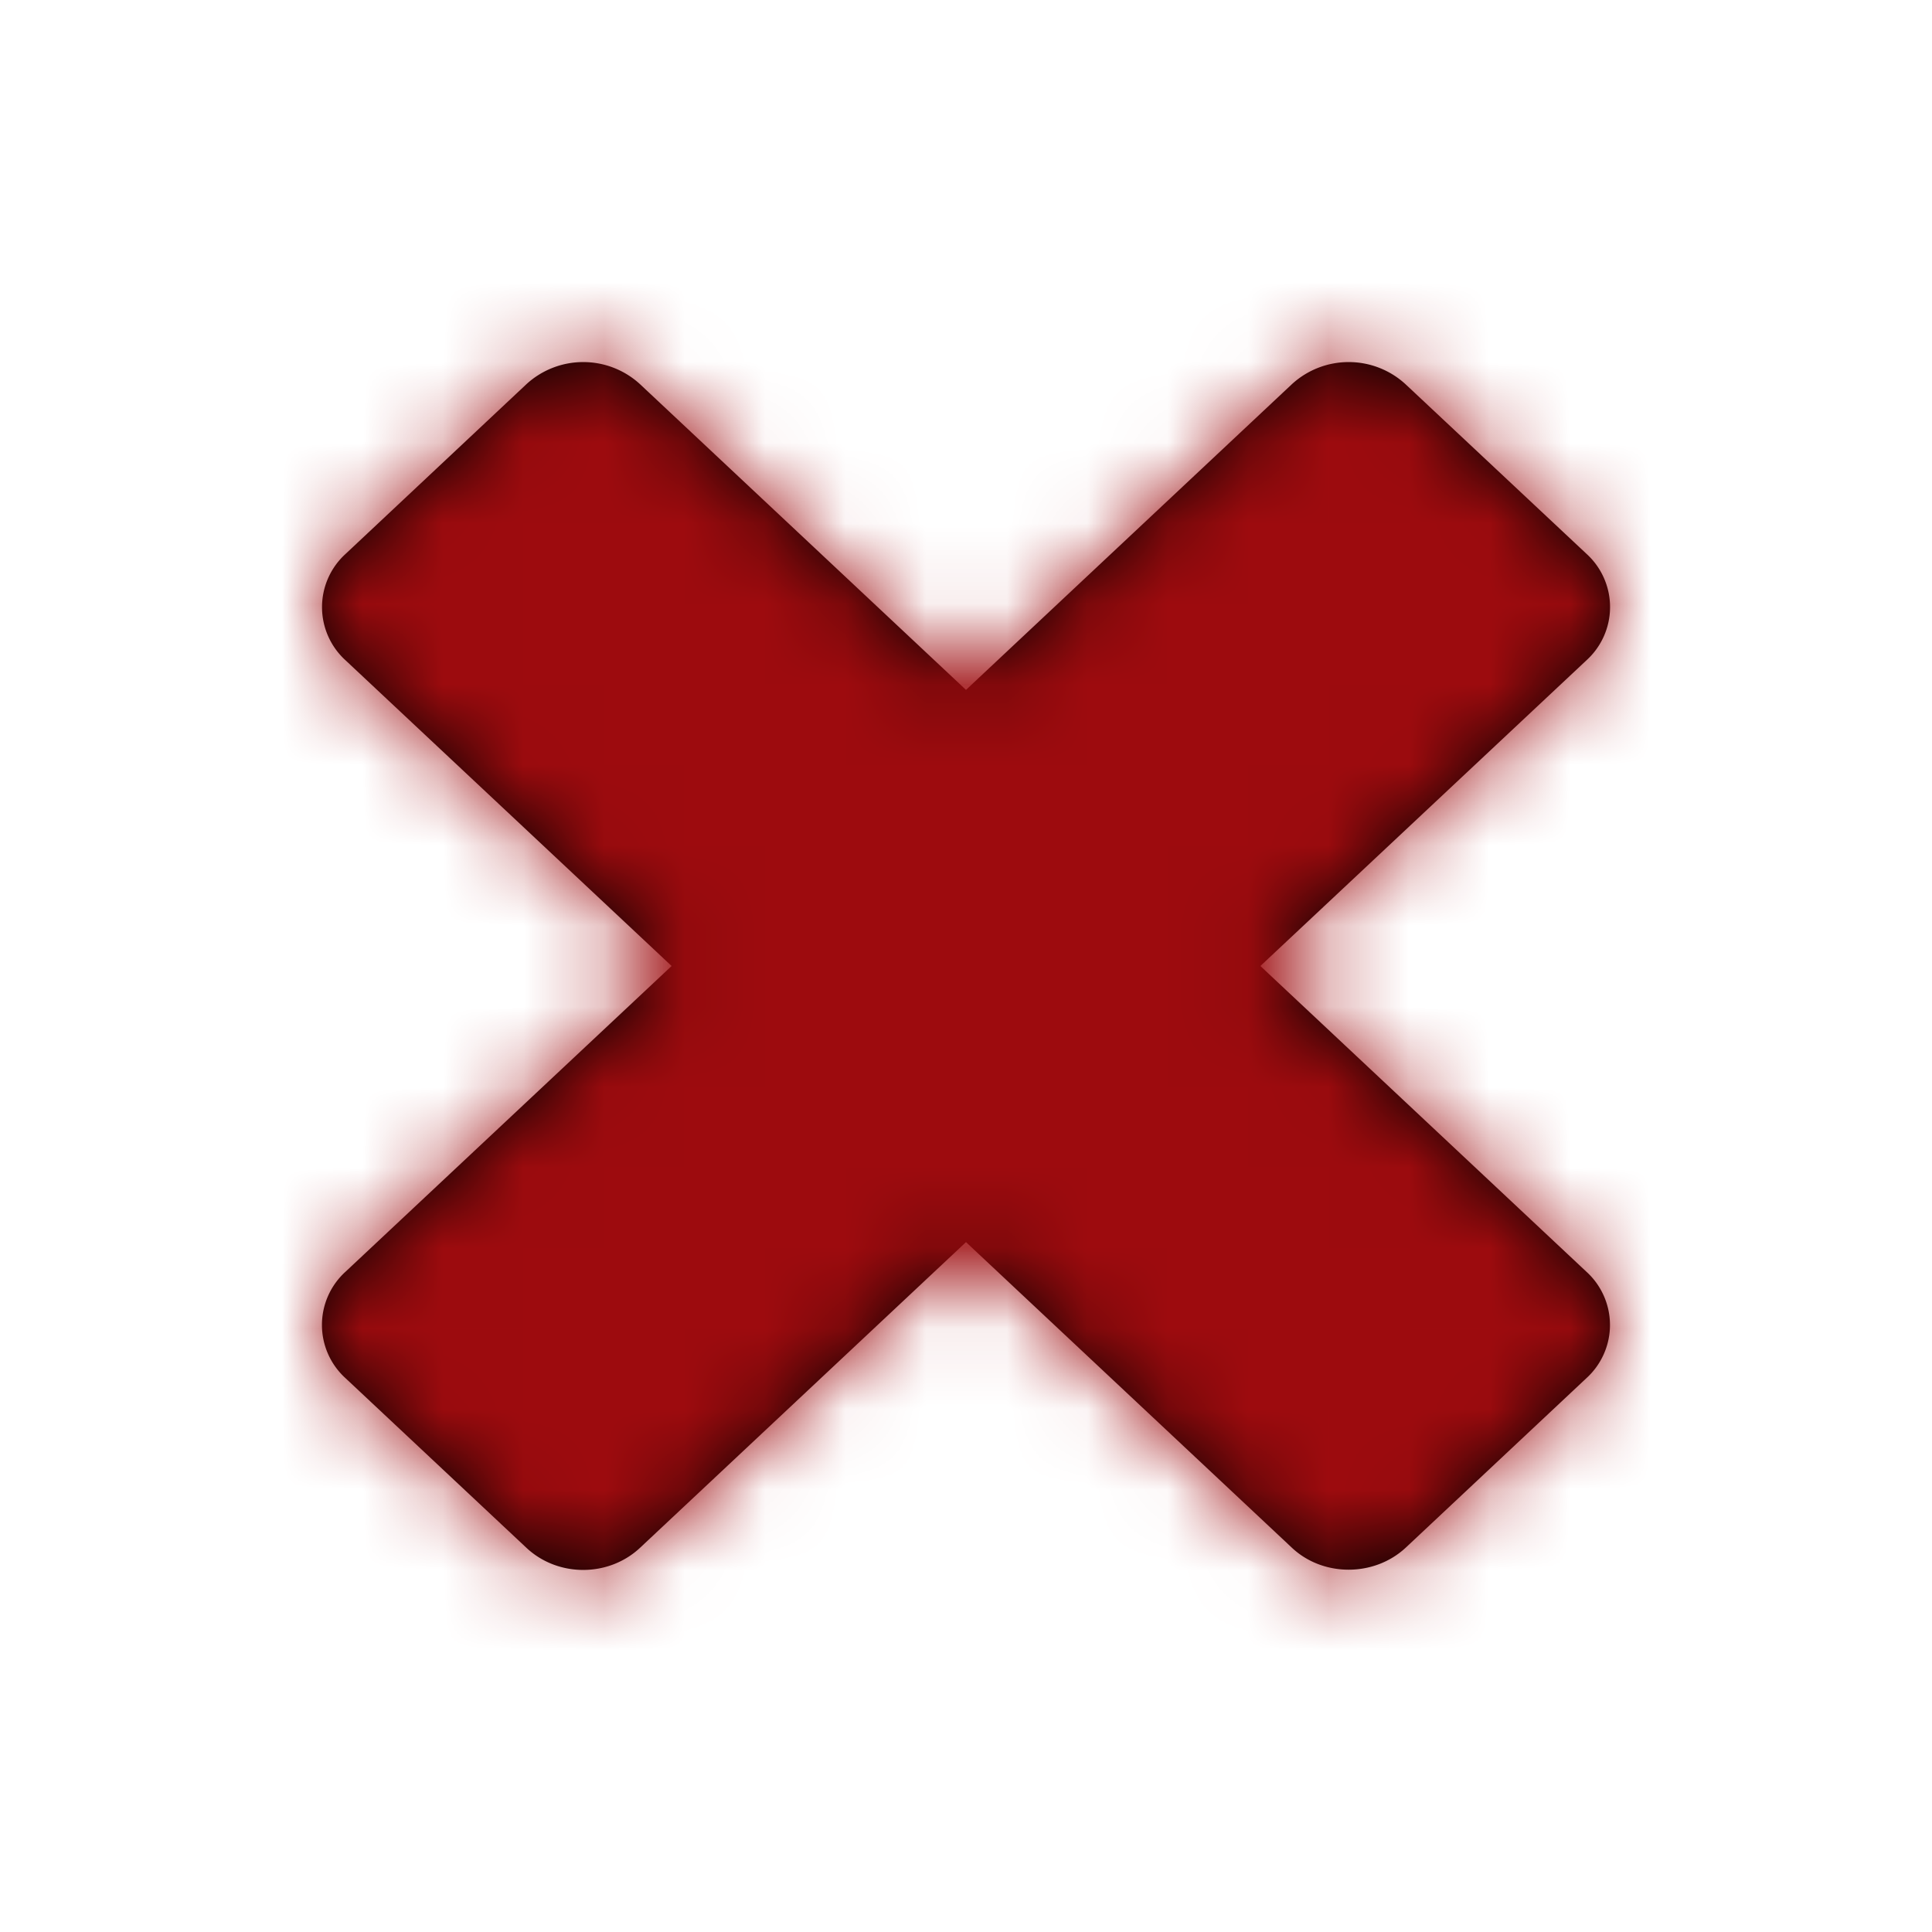 <svg xmlns="http://www.w3.org/2000/svg" xmlns:xlink="http://www.w3.org/1999/xlink" width="24" height="24" viewBox="0 0 24 24">
    <defs>
        <path id="a" d="M17.461 19.227l2.245-2.106a.893.893 0 0 0 0-1.324L15.657 12l4.05-3.797a.893.893 0 0 0 0-1.324L17.46 4.773a1.043 1.043 0 0 0-1.412 0L12 8.57 7.951 4.773a1.043 1.043 0 0 0-1.412 0L4.294 6.88a.893.893 0 0 0 0 1.324L8.343 12l-4.05 3.797a.893.893 0 0 0 0 1.324l2.246 2.106c.391.367 1.02.367 1.412 0L12 15.43l4.049 3.797c.387.363 1.02.363 1.412 0z"/>
    </defs>
    <g fill="none" fill-rule="evenodd">
        <mask id="b" fill="#fff">
            <use xlink:href="#a"/>
        </mask>
        <use fill="#000" fill-rule="nonzero" xlink:href="#a"/>
        <g fill="#9D0B0E" mask="url(#b)">
            <path d="M0 0h24v24H0z"/>
        </g>
    </g>
</svg>
